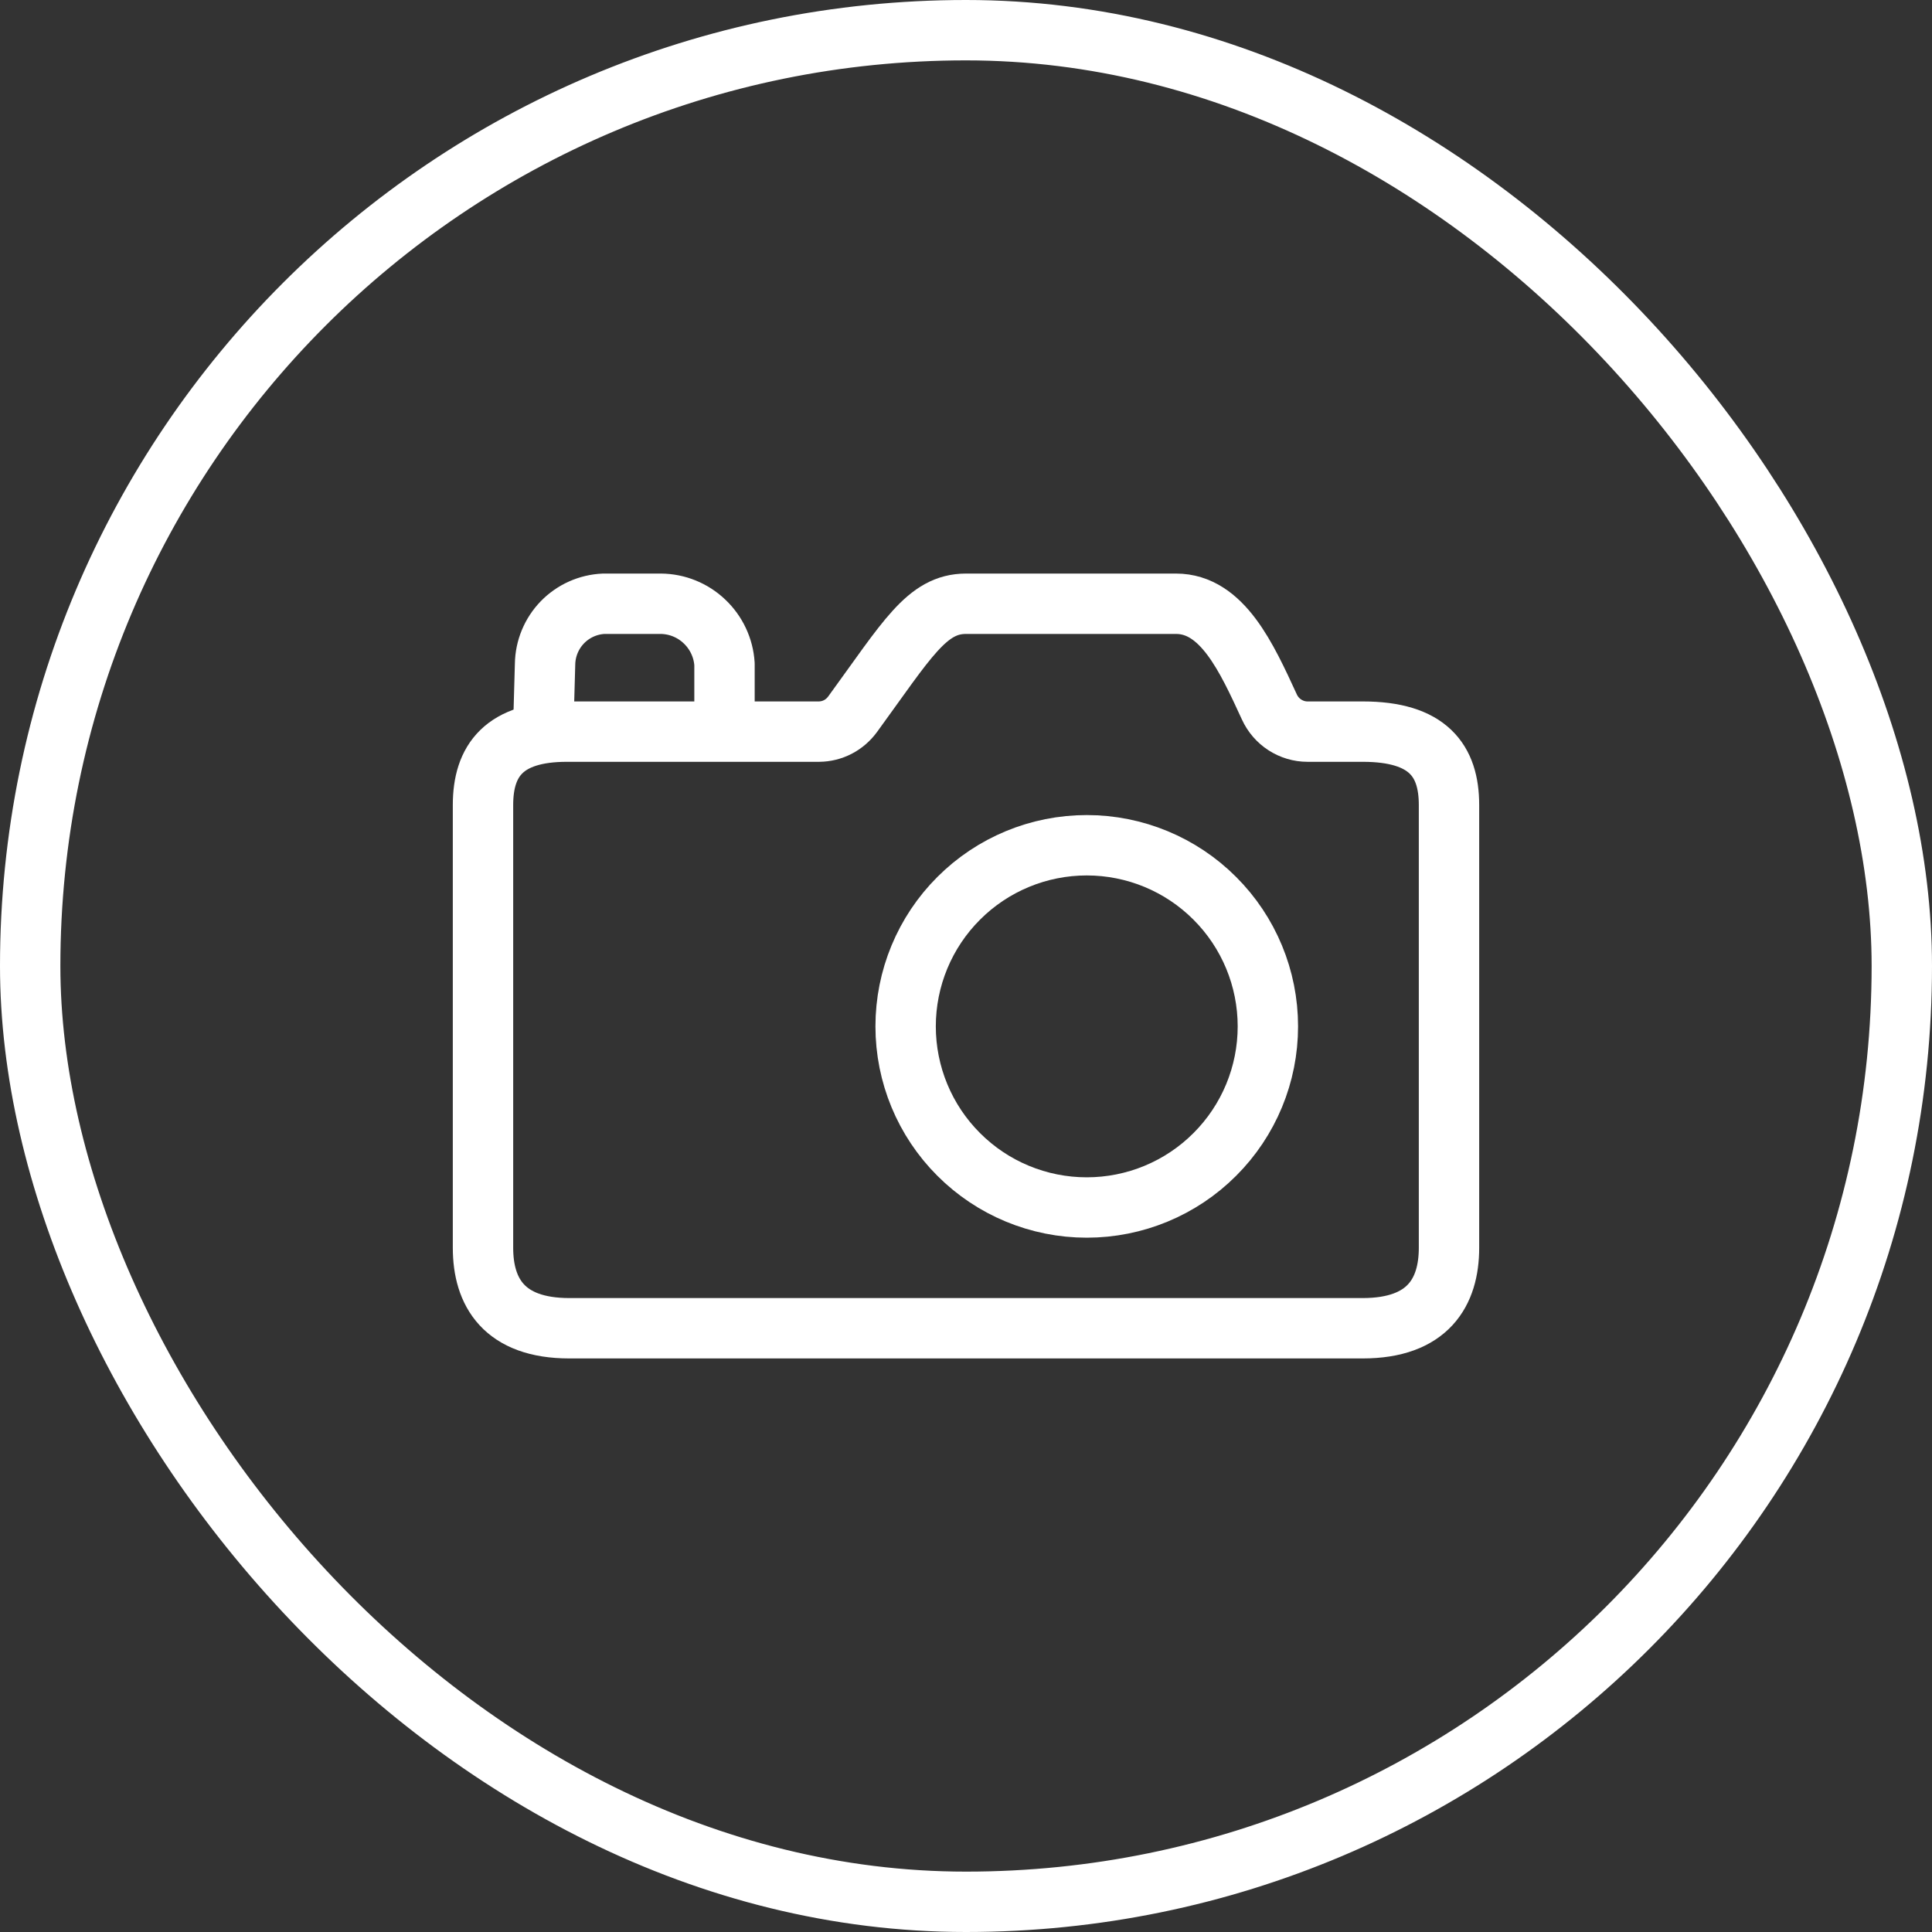 <svg width="32" height="32" viewBox="0 0 32 32" fill="none" xmlns="http://www.w3.org/2000/svg">
<rect x="0" y="0" width="32" height="32" fill="#333333" stroke="none"/>
<rect x="0.5" y="0.5" width="31" height="31" rx="15.5" stroke="white"/>
<path d="M9 12L9.028 11C9.032 10.741 9.135 10.493 9.315 10.307C9.496 10.121 9.741 10.011 10 10H10.944C11.214 10.002 11.473 10.107 11.668 10.293C11.864 10.478 11.983 10.731 12 11V12" stroke="white" stroke-linecap="round" stroke-linejoin="round"/>
<path d="M21.656 12.118C21.523 12.118 21.394 12.079 21.282 12.007C21.17 11.935 21.081 11.832 21.025 11.71C20.648 10.891 20.244 10 19.478 10H16C15.352 10 15.026 10.589 14.122 11.83C14.057 11.918 13.974 11.991 13.877 12.041C13.78 12.091 13.674 12.117 13.565 12.118H9.391C8.348 12.118 8 12.597 8 13.334V20.667C8 21.403 8.348 22 9.43 22H22.57C23.652 22 24 21.403 24 20.667V13.334C24 12.597 23.652 12.118 22.57 12.118H21.656Z" stroke="white" stroke-linecap="round" stroke-linejoin="round"/>
<path d="M15 17C15 17.796 15.316 18.559 15.879 19.121C16.441 19.684 17.204 20 18 20C18.796 20 19.559 19.684 20.121 19.121C20.684 18.559 21 17.796 21 17C21 16.204 20.684 15.441 20.121 14.879C19.559 14.316 18.796 14 18 14C17.204 14 16.441 14.316 15.879 14.879C15.316 15.441 15 16.204 15 17Z" stroke="white" stroke-linecap="round" stroke-linejoin="round"/>
</svg>
